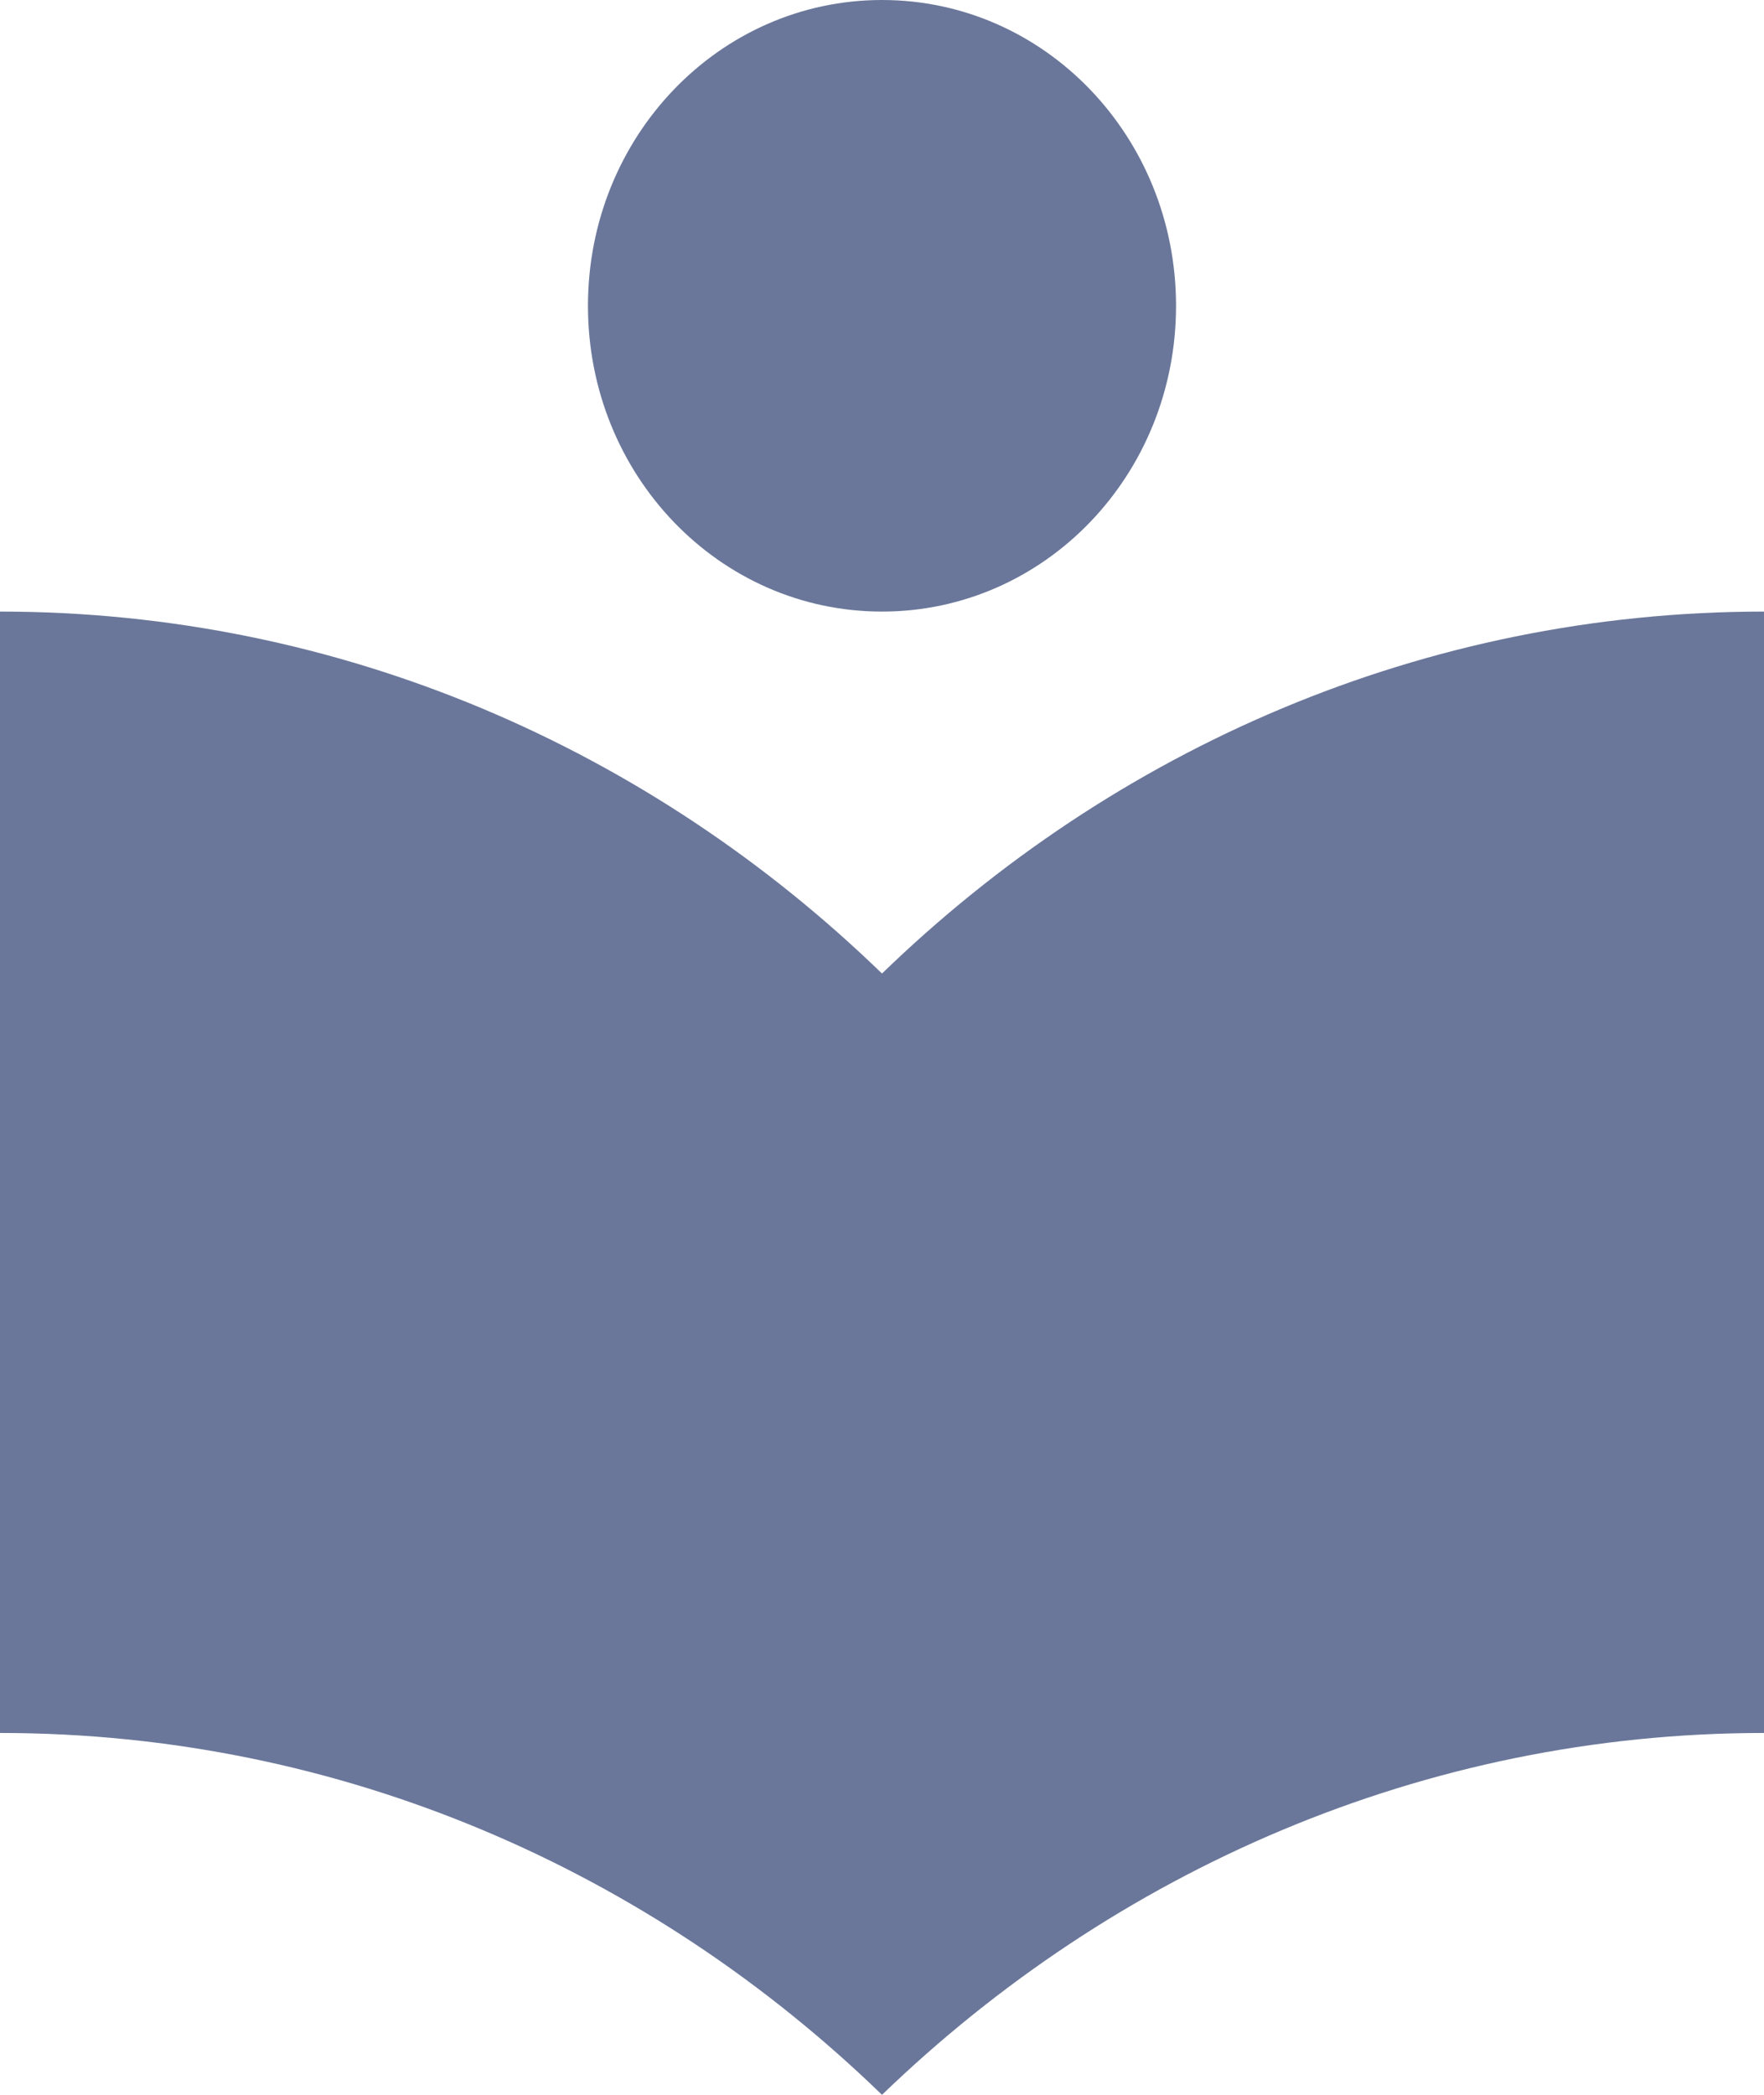<svg width="16" height="19" viewBox="0 0 16 19" fill="none" xmlns="http://www.w3.org/2000/svg">
<path d="M8 8.83C5.902 6.796 3.093 5.547 0 5.547V15.718C3.093 15.718 5.902 16.966 8 19C10.098 16.975 12.907 15.718 16 15.718V5.547C12.907 5.547 10.098 6.796 8 8.83ZM8 5.547C9.476 5.547 10.667 4.309 10.667 2.774C10.667 1.239 9.476 0 8 0C6.524 0 5.333 1.239 5.333 2.774C5.333 4.309 6.524 5.547 8 5.547Z" fill="#6A779A"/>
</svg>
